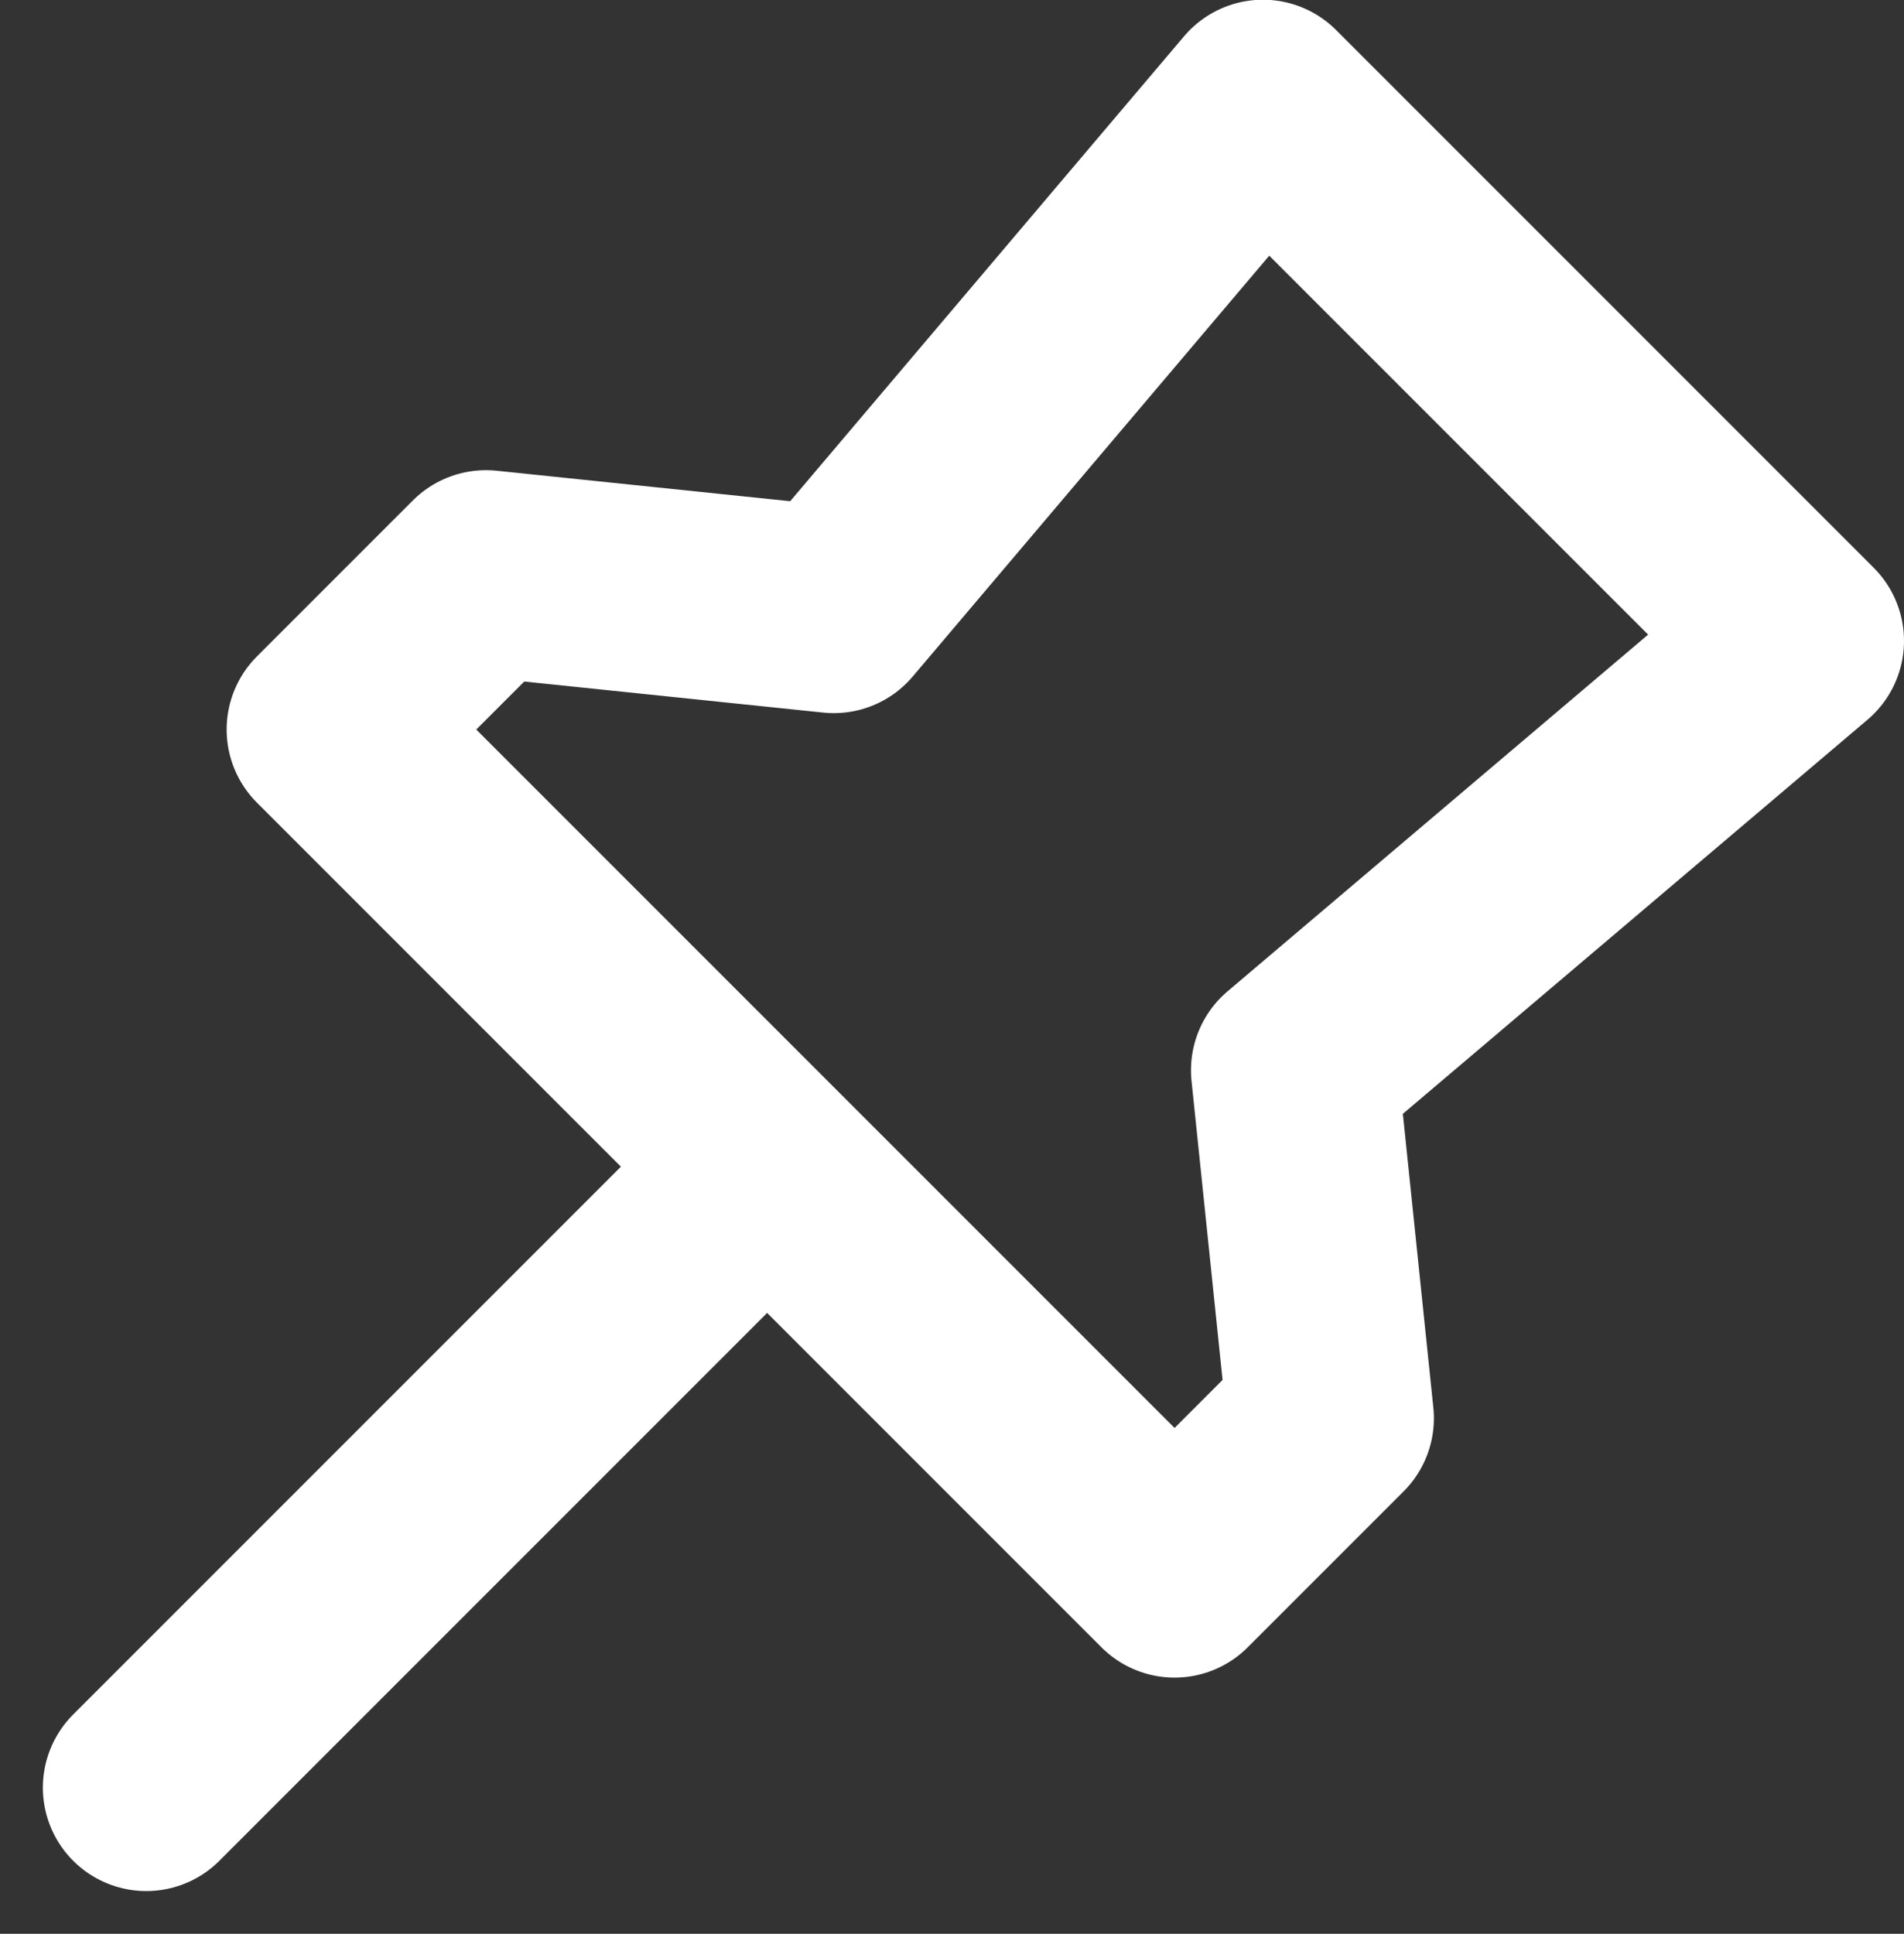 <svg xmlns="http://www.w3.org/2000/svg" width="13.811" height="14.025" viewBox="0 0 13.811 14.025">
    <rect x="0" y="0" width="13.811" height="14.025" fill="#333333" stroke="none"/>
    <path d="M7.332 10.554 3 14.886m1.333-7.674 6.126 6.126 1.131-1.131-.262-2.524L15 6.569l-3.9-3.9-3.113 3.674-2.523-.262z" transform="translate(-1.939 -1.921)" style="fill:none;stroke:#fff;stroke-linecap:round;stroke-linejoin:round;stroke-width:1.5px"/>
</svg>
